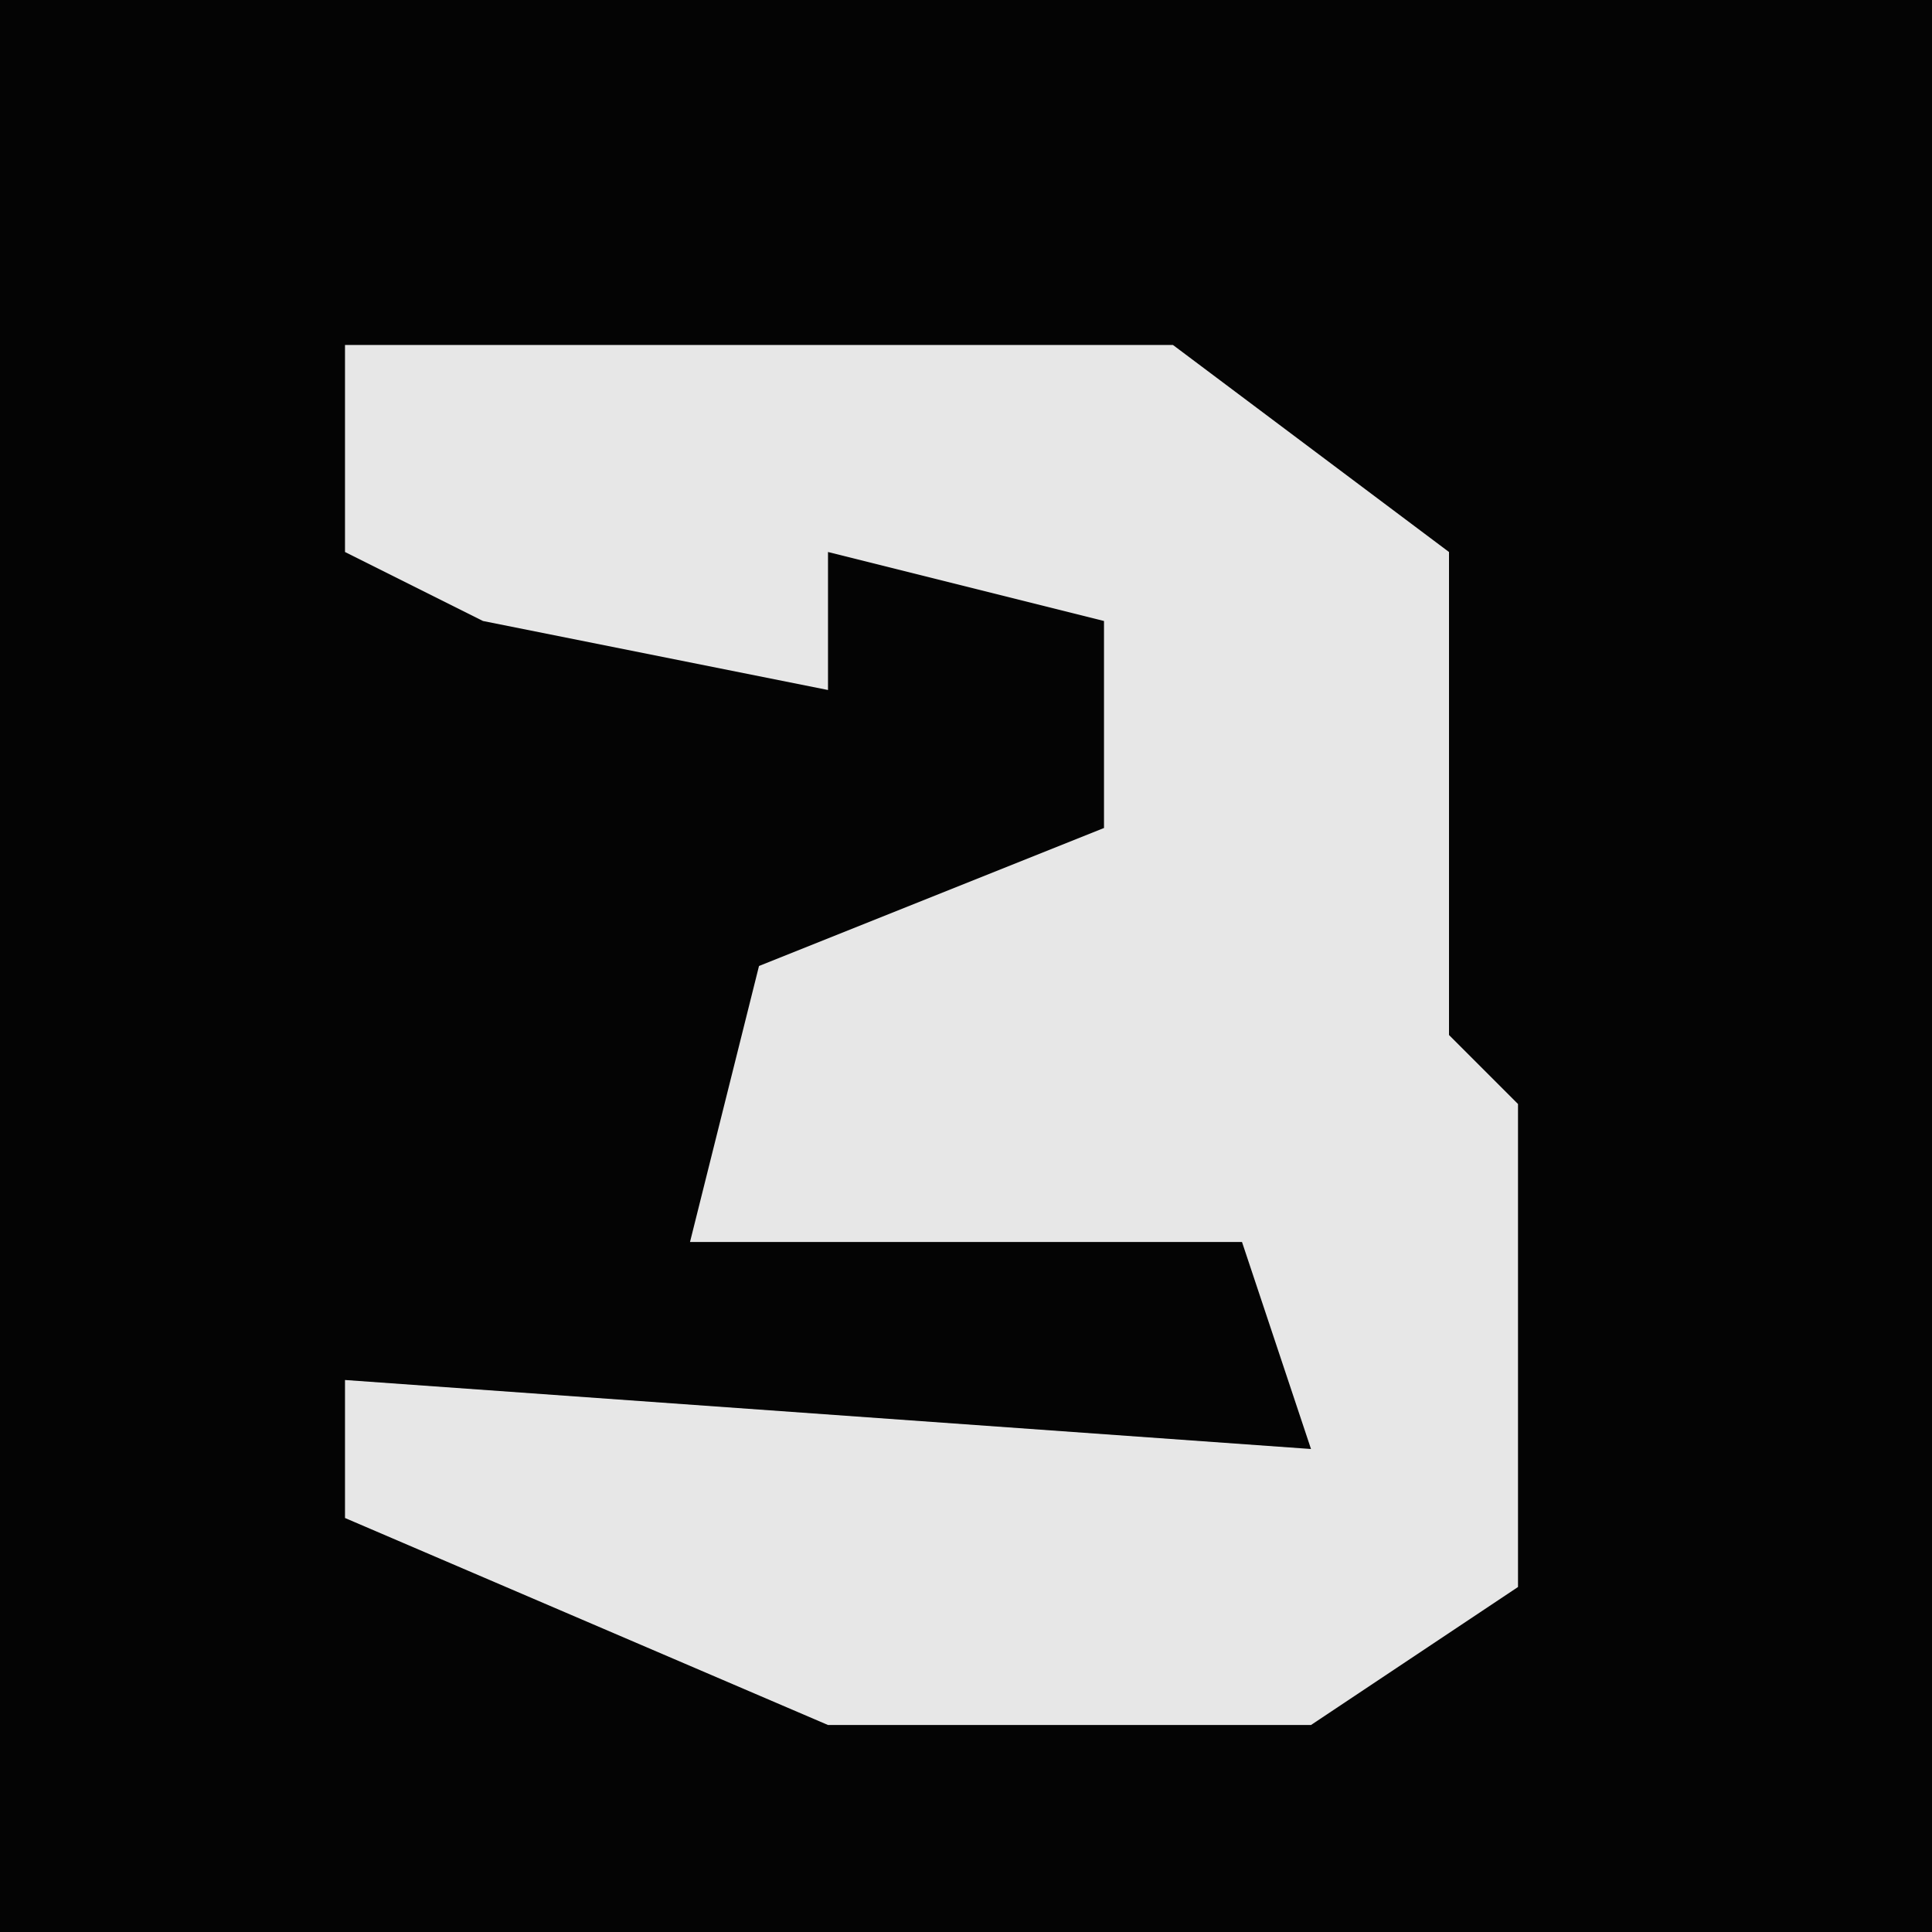 <?xml version="1.0" encoding="UTF-8"?>
<svg version="1.1" xmlns="http://www.w3.org/2000/svg" width="28" height="28">
<path d="M0,0 L28,0 L28,28 L0,28 Z " fill="#040404" transform="translate(0,0)"/>
<path d="M0,0 L12,0 L16,3 L16,10 L17,11 L17,18 L14,20 L7,20 L0,17 L0,15 L14,16 L13,13 L5,13 L6,9 L11,7 L11,4 L7,3 L7,5 L2,4 L0,3 Z " fill="#E7E7E7" transform="translate(5,5)"/>
</svg>

